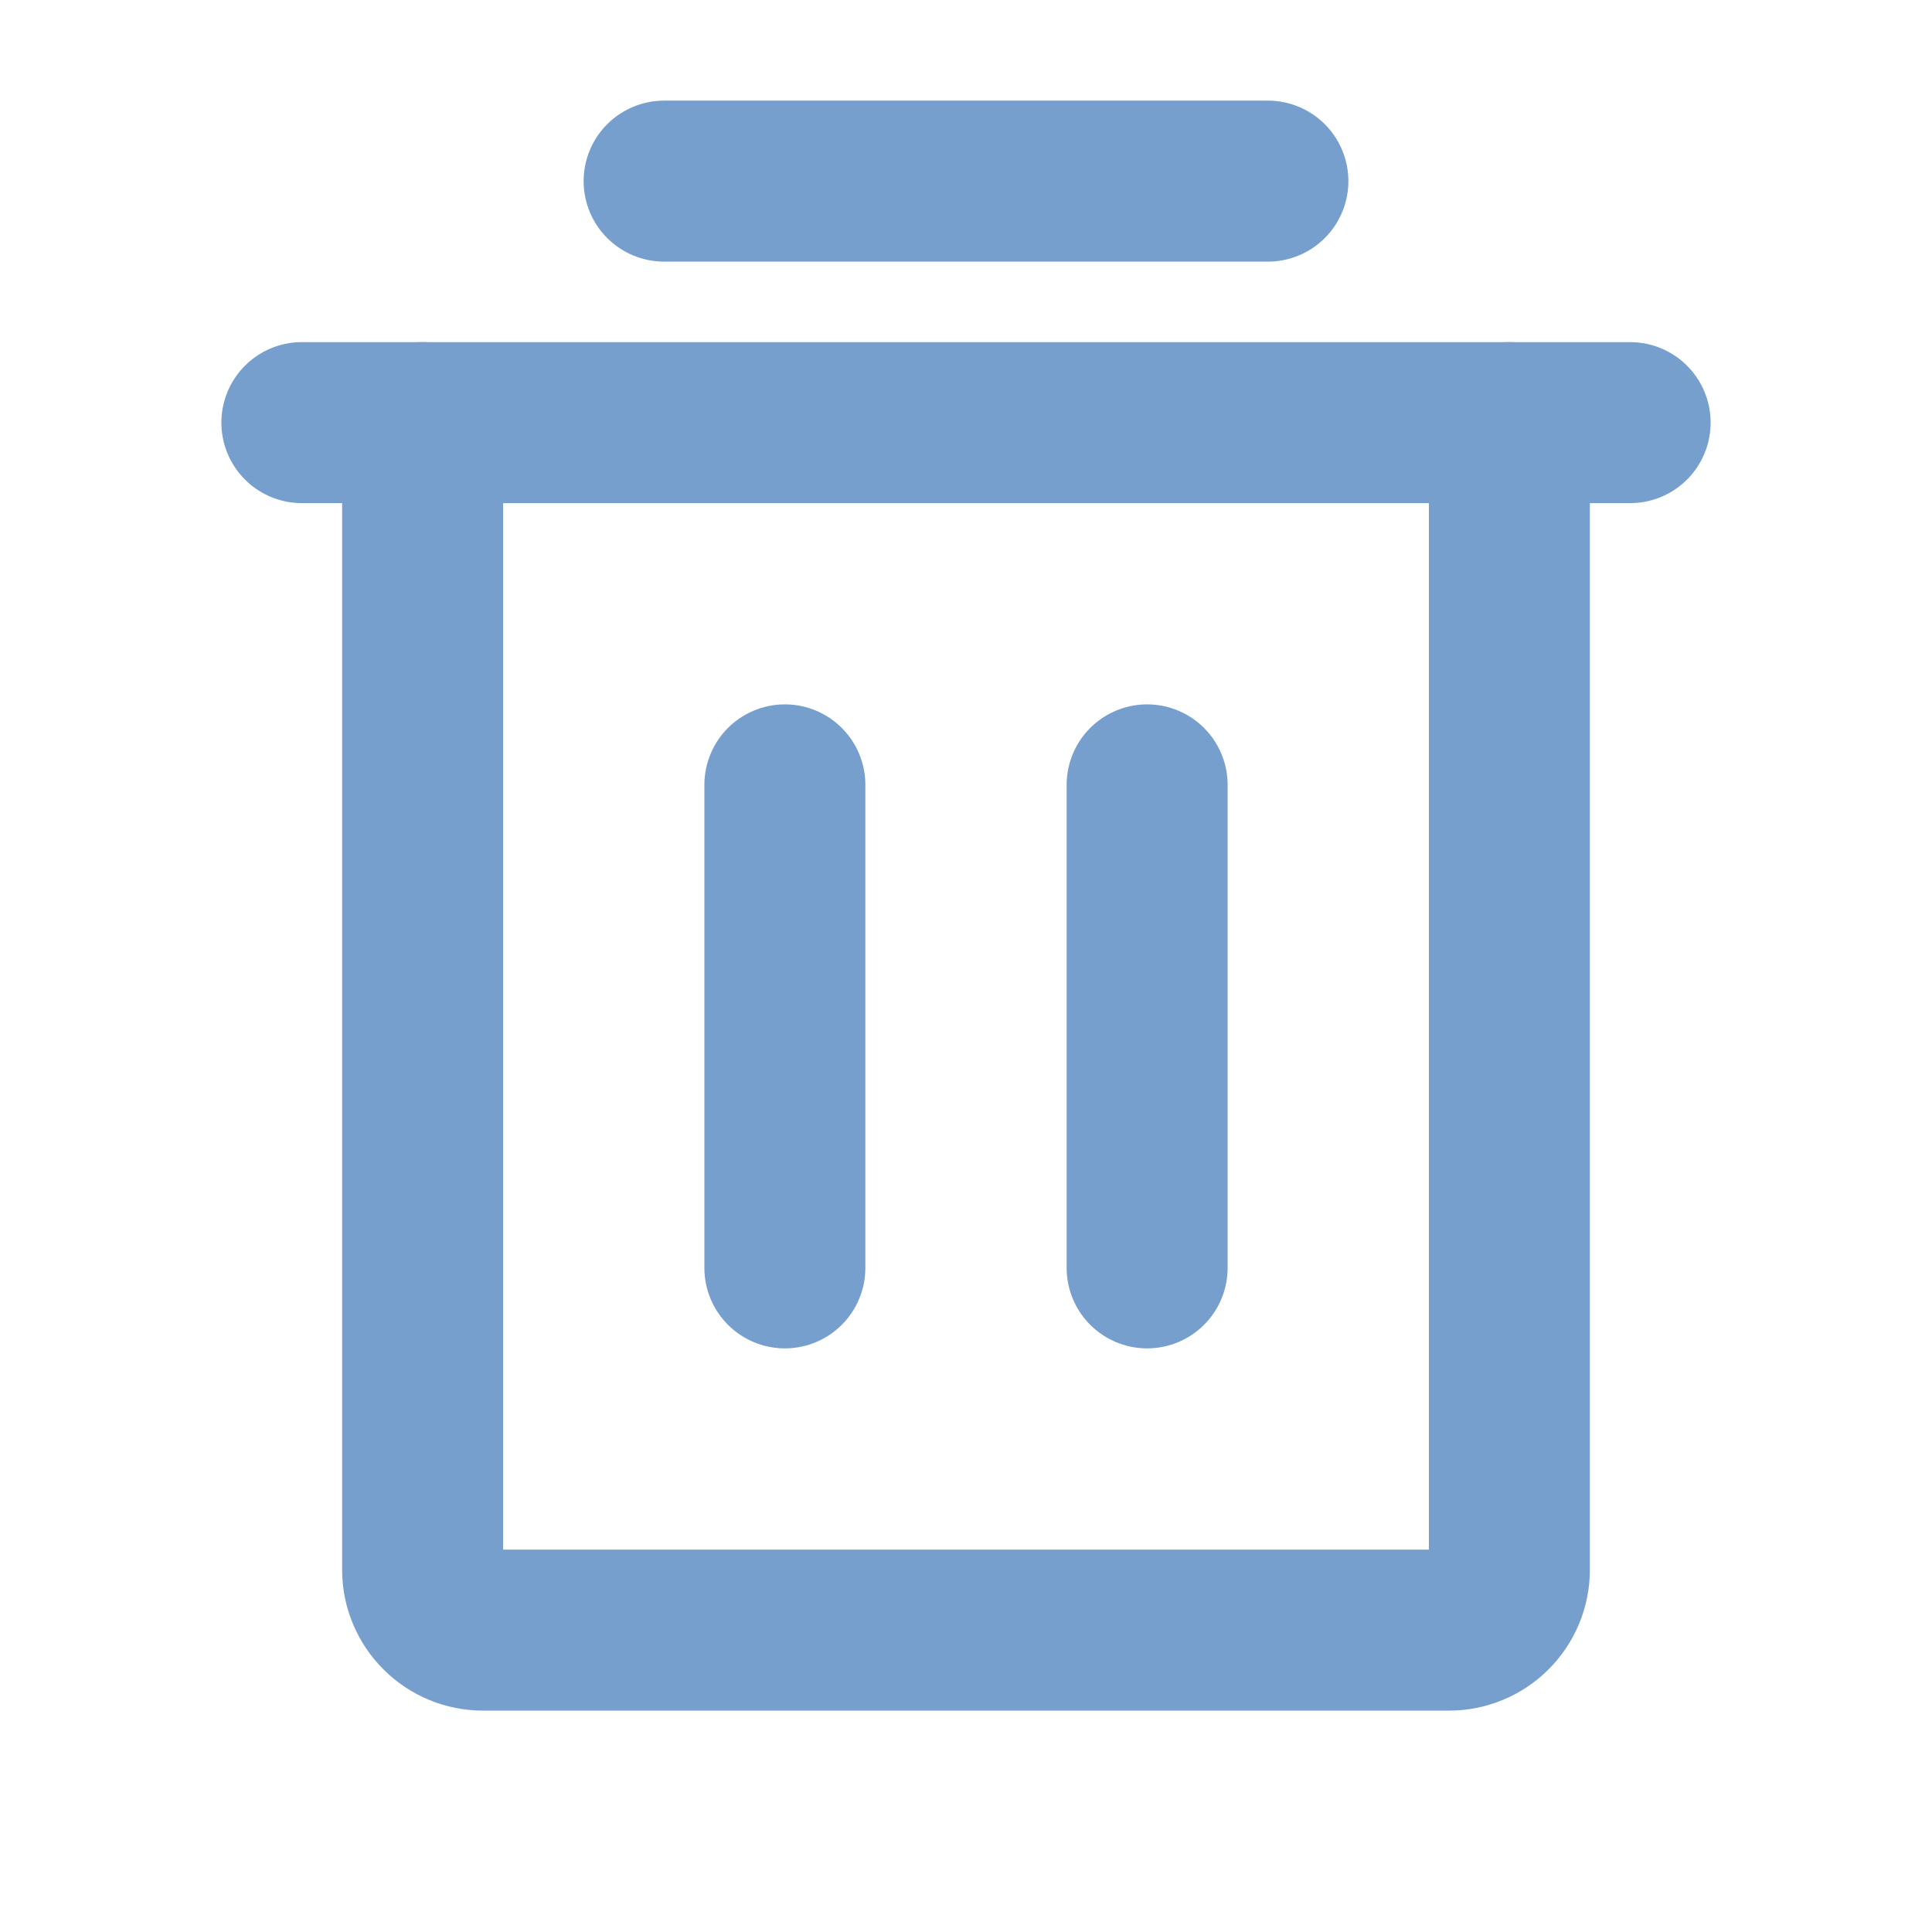 <svg width="24" height="24" viewBox="0 0 24 24" fill="none" xmlns="http://www.w3.org/2000/svg">
<path d="M20.25 5.25L3.75 5.25" stroke="#769FCD" stroke-width="2" stroke-linecap="round" stroke-linejoin="round"/>
<path d="M9.75 9.75V15.75" stroke="#769FCD" stroke-width="2" stroke-linecap="round" stroke-linejoin="round"/>
<path d="M14.25 9.75V15.75" stroke="#769FCD" stroke-width="2" stroke-linecap="round" stroke-linejoin="round"/>
<path d="M8.25 2.25H15.75" stroke="#769FCD" stroke-width="2" stroke-linecap="round" stroke-linejoin="round"/>
<path d="M18.75 5.25V19.5C18.75 19.699 18.671 19.89 18.53 20.03C18.39 20.171 18.199 20.25 18 20.25H6C5.801 20.25 5.61 20.171 5.47 20.03C5.329 19.89 5.25 19.699 5.25 19.5V5.25" stroke="#769FCD" stroke-width="2" stroke-linecap="round" stroke-linejoin="round"/>
</svg>
